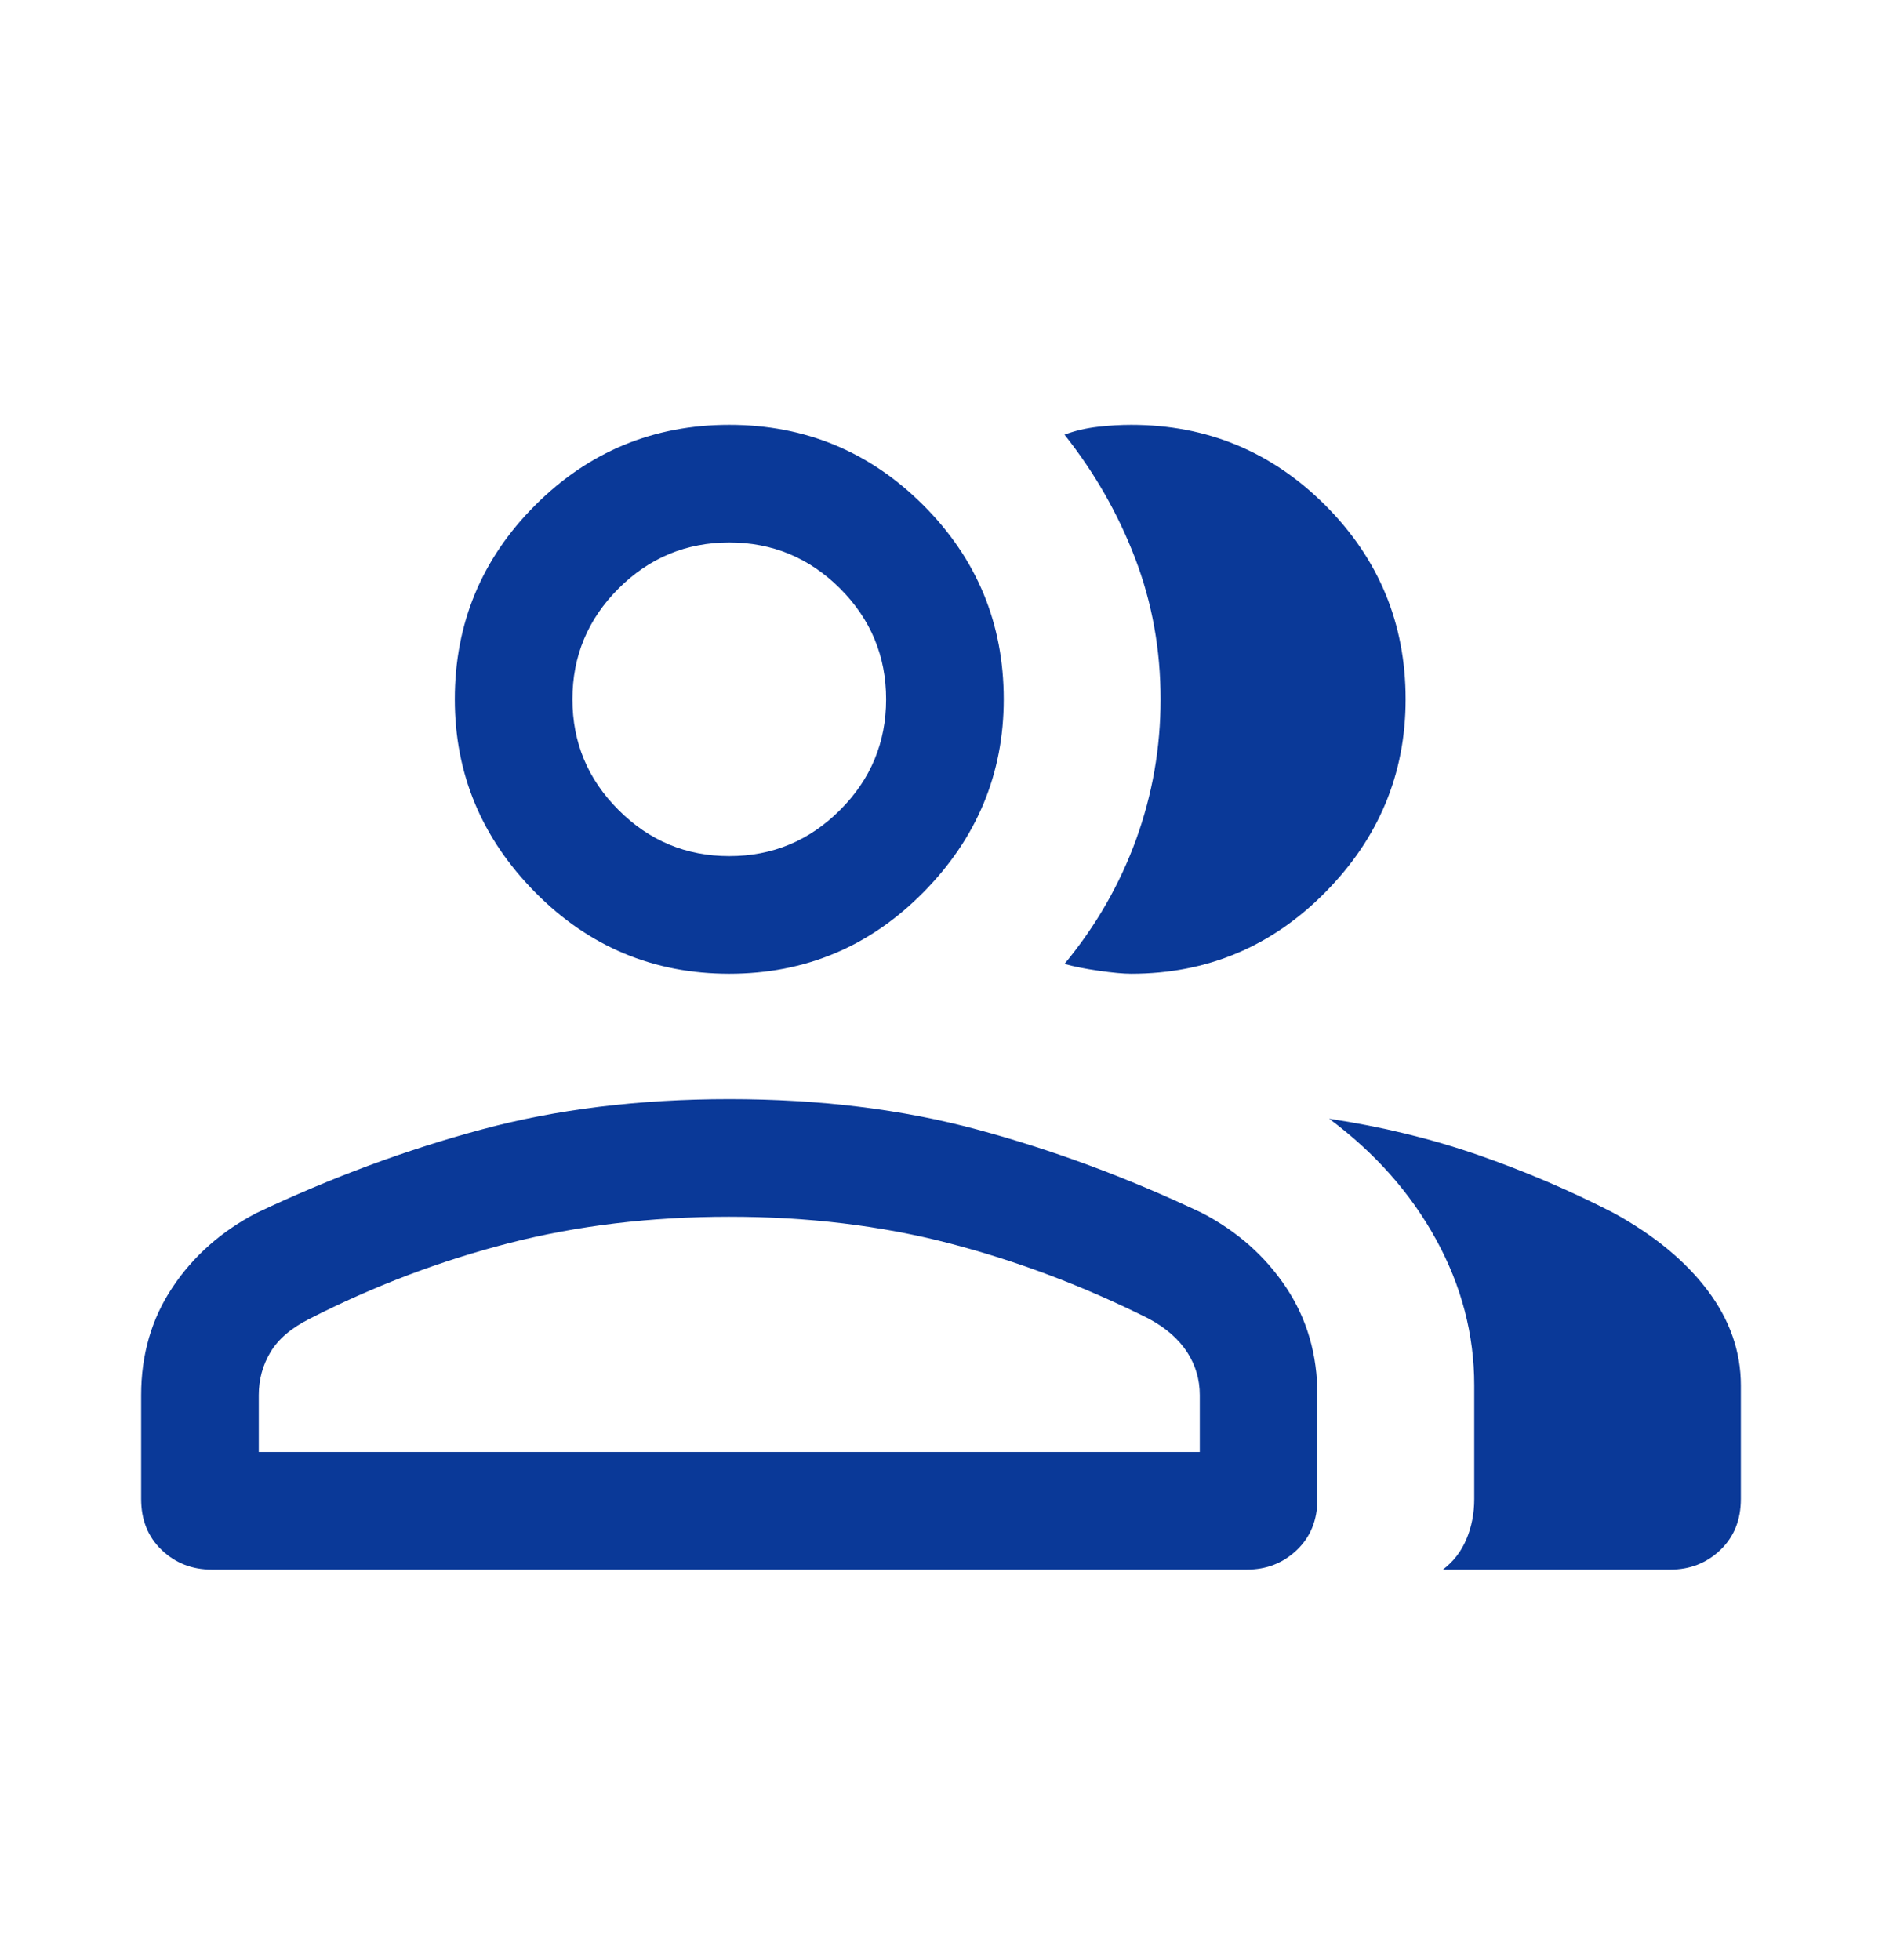 <svg width="24" height="25" viewBox="0 0 24 25" fill="none" xmlns="http://www.w3.org/2000/svg">
<g id="group">
<mask id="mask0_1007_12049" style="mask-type:alpha" maskUnits="userSpaceOnUse" x="0" y="0" width="24" height="25">
<rect id="Bounding box" y="0.719" width="24" height="24" fill="#D9D9D9"/>
</mask>
<g mask="url(#mask0_1007_12049)">
<path id="group_2" d="M2.7 20.019C2.45 20.019 2.237 19.936 2.062 19.769C1.887 19.602 1.8 19.386 1.8 19.119V17.794C1.8 17.277 1.933 16.819 2.2 16.419C2.467 16.019 2.825 15.702 3.275 15.469C4.225 15.019 5.179 14.665 6.138 14.407C7.096 14.148 8.15 14.019 9.3 14.019C10.45 14.019 11.504 14.148 12.463 14.407C13.421 14.665 14.375 15.019 15.325 15.469C15.775 15.702 16.133 16.019 16.4 16.419C16.667 16.819 16.8 17.277 16.8 17.794V19.119C16.8 19.386 16.713 19.602 16.538 19.769C16.363 19.936 16.15 20.019 15.9 20.019H2.7ZM18.4 20.019C18.533 19.919 18.633 19.79 18.7 19.632C18.767 19.473 18.8 19.302 18.8 19.119V17.669C18.8 17.019 18.637 16.398 18.312 15.806C17.987 15.215 17.533 14.702 16.95 14.269C17.617 14.369 18.25 14.523 18.85 14.731C19.45 14.94 20.025 15.186 20.575 15.469C21.092 15.752 21.492 16.082 21.775 16.457C22.058 16.832 22.2 17.236 22.2 17.669V19.119C22.2 19.386 22.113 19.602 21.938 19.769C21.763 19.936 21.55 20.019 21.3 20.019H18.4ZM9.3 12.419C8.333 12.419 7.508 12.073 6.825 11.381C6.142 10.69 5.8 9.869 5.8 8.919C5.8 7.952 6.142 7.127 6.825 6.444C7.508 5.761 8.333 5.419 9.3 5.419C10.267 5.419 11.092 5.761 11.775 6.444C12.458 7.127 12.8 7.952 12.8 8.919C12.8 9.869 12.458 10.69 11.775 11.381C11.092 12.073 10.267 12.419 9.3 12.419ZM17.925 8.919C17.925 9.869 17.583 10.69 16.9 11.381C16.217 12.073 15.392 12.419 14.425 12.419C14.325 12.419 14.187 12.406 14.012 12.381C13.837 12.356 13.692 12.327 13.575 12.294C13.975 11.811 14.279 11.282 14.488 10.707C14.696 10.132 14.8 9.536 14.8 8.919C14.8 8.286 14.692 7.686 14.475 7.119C14.258 6.552 13.958 6.027 13.575 5.544C13.708 5.494 13.85 5.461 14 5.444C14.15 5.427 14.292 5.419 14.425 5.419C15.392 5.419 16.217 5.761 16.9 6.444C17.583 7.127 17.925 7.952 17.925 8.919ZM3.3 18.519H15.3V17.794C15.3 17.594 15.246 17.411 15.138 17.244C15.029 17.077 14.867 16.936 14.65 16.819C13.817 16.402 12.967 16.081 12.1 15.856C11.233 15.631 10.3 15.519 9.3 15.519C8.3 15.519 7.363 15.631 6.488 15.856C5.613 16.081 4.767 16.402 3.95 16.819C3.717 16.936 3.55 17.077 3.45 17.244C3.35 17.411 3.3 17.594 3.3 17.794V18.519ZM9.3 10.919C9.85 10.919 10.321 10.723 10.713 10.331C11.104 9.94 11.3 9.469 11.3 8.919C11.3 8.369 11.104 7.898 10.713 7.506C10.321 7.115 9.85 6.919 9.3 6.919C8.75 6.919 8.279 7.115 7.888 7.506C7.496 7.898 7.3 8.369 7.3 8.919C7.3 9.469 7.496 9.94 7.888 10.331C8.279 10.723 8.75 10.919 9.3 10.919Z" fill="#0A3998"/>
</g>
</g>
</svg>
